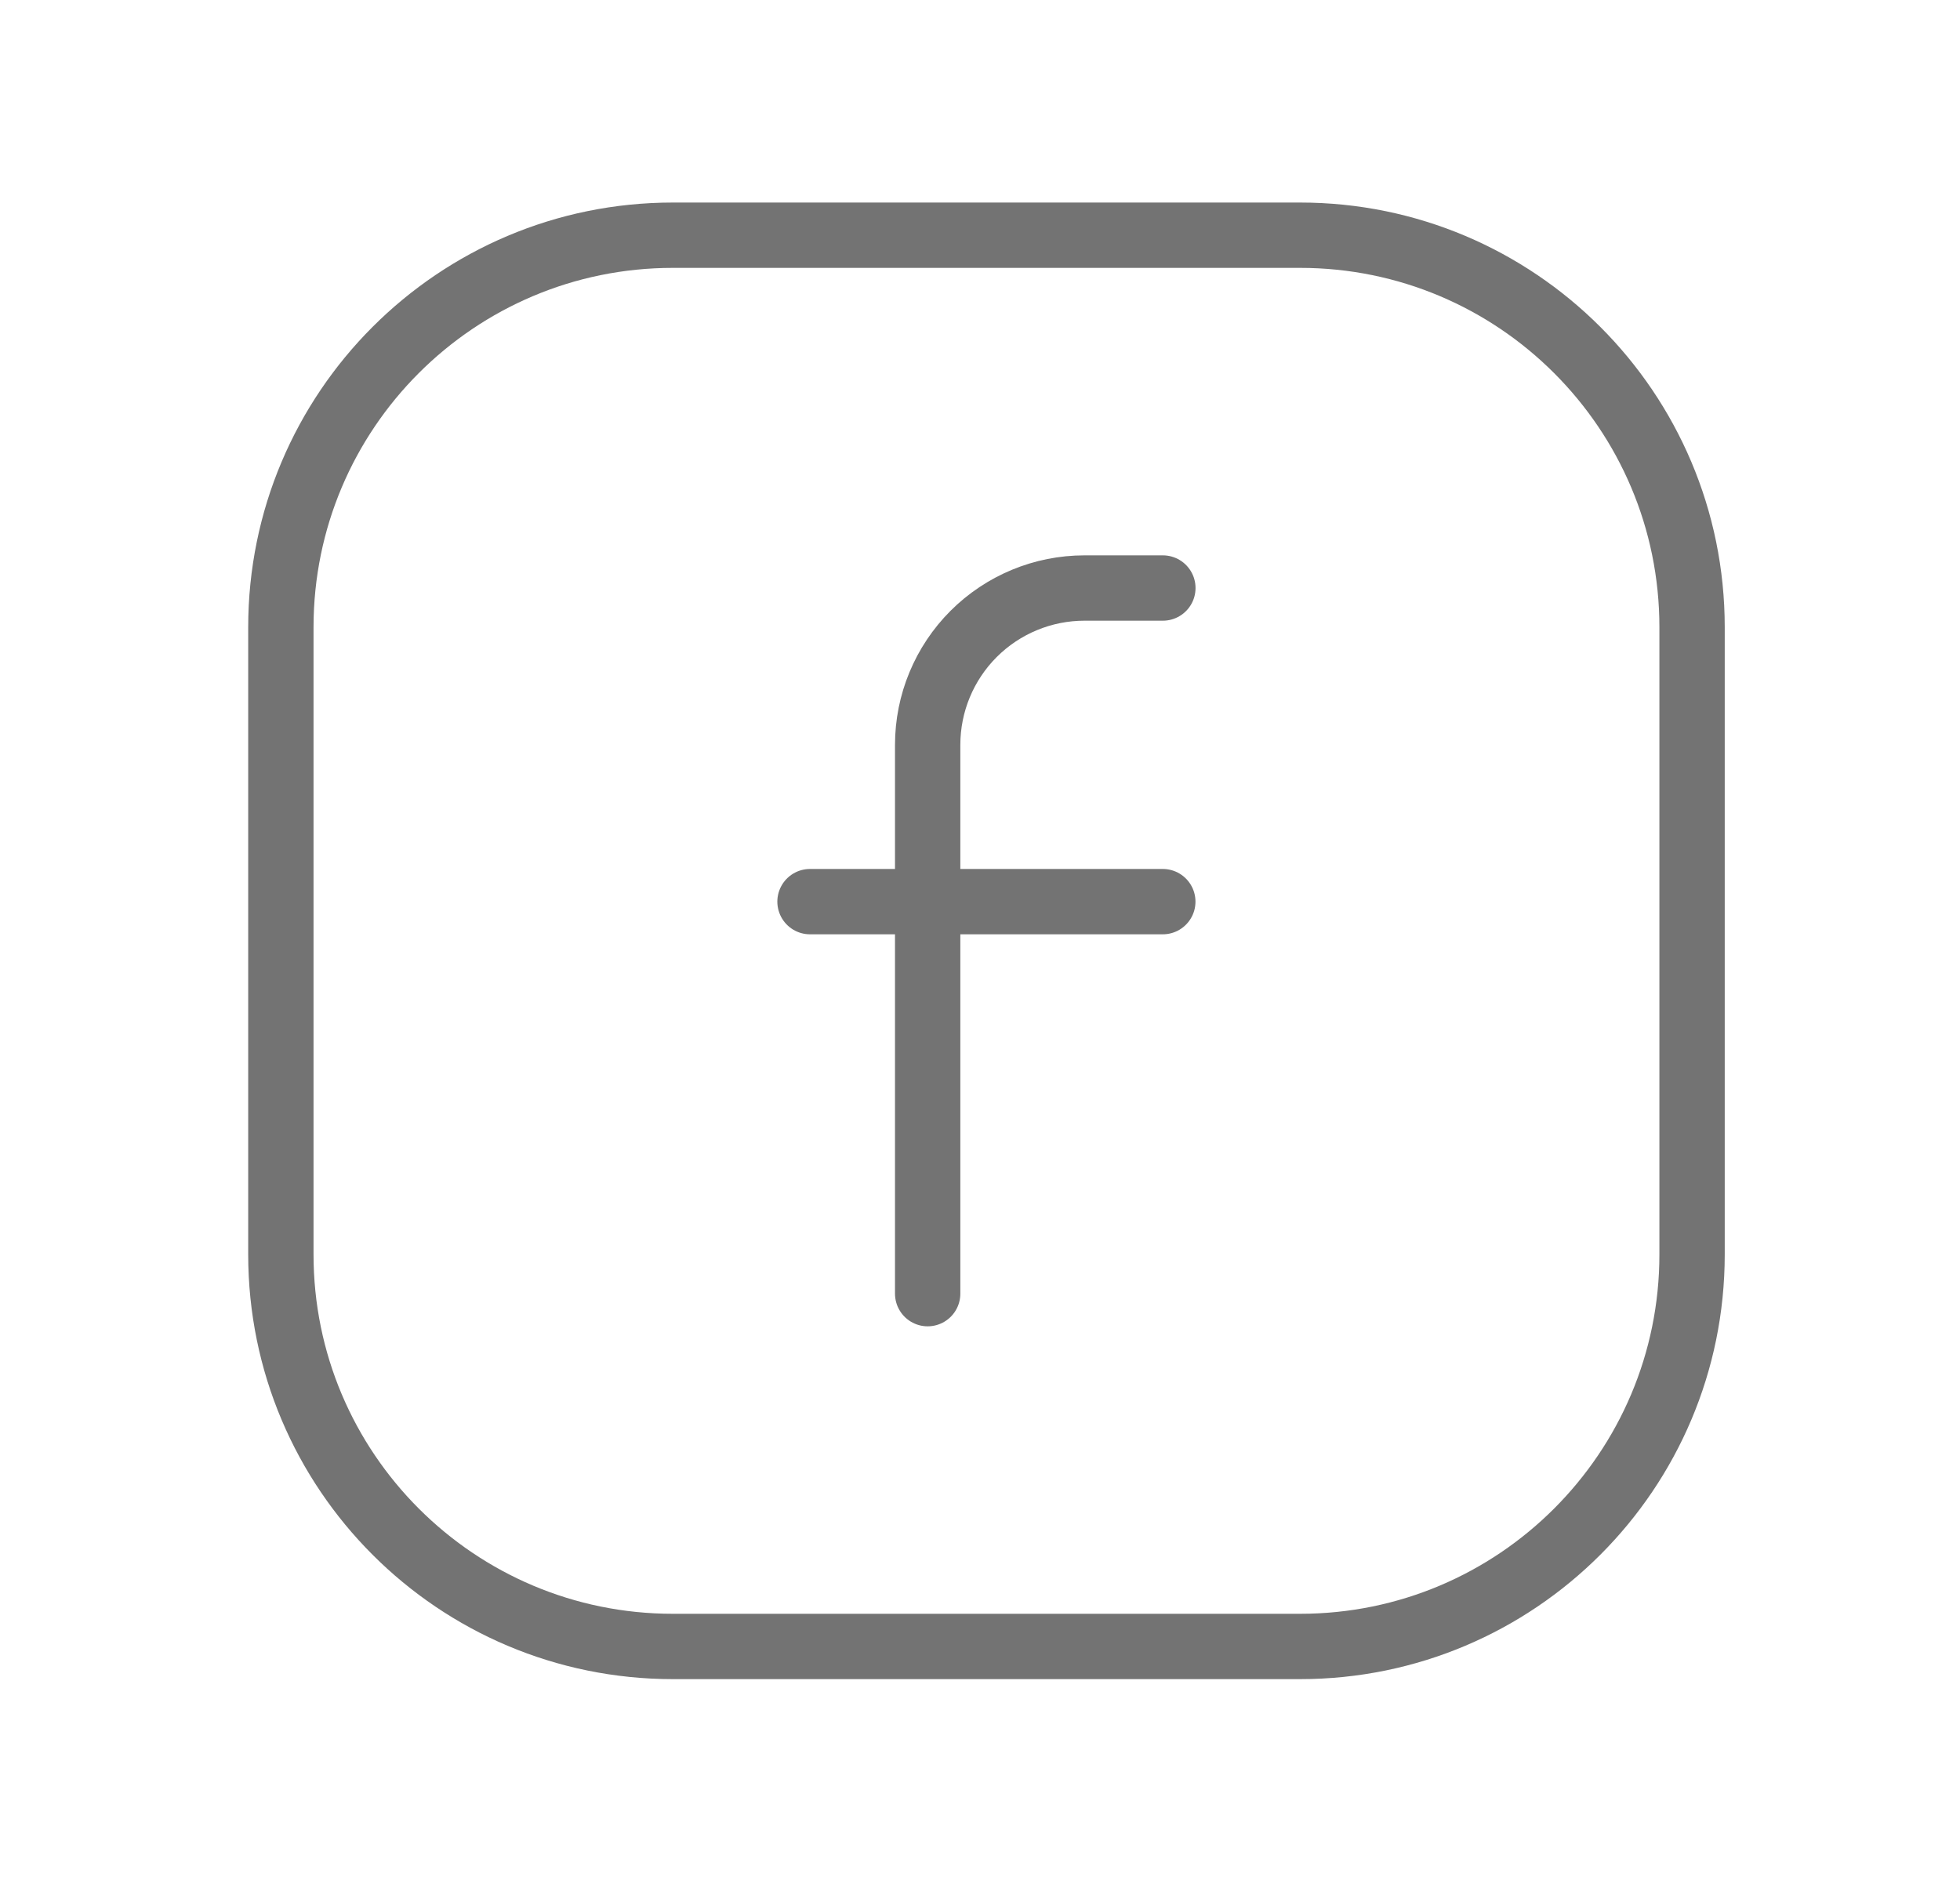 <svg width="30" height="29" viewBox="0 0 30 29" fill="none" xmlns="http://www.w3.org/2000/svg">
<path d="M12.398 13.8H17.798" stroke="#737373" stroke-linecap="round" stroke-linejoin="round"/>
<path d="M17.799 9H16.599C15.963 9 15.352 9.253 14.902 9.703C14.452 10.153 14.199 10.764 14.199 11.4V19.8" stroke="#737373" stroke-linecap="round" stroke-linejoin="round"/>
<path d="M19.899 3.6H10.299C6.985 3.6 4.299 6.286 4.299 9.6V19.2C4.299 22.514 6.985 25.2 10.299 25.2H19.899C23.212 25.2 25.899 22.514 25.899 19.2V9.6C25.899 6.286 23.212 3.6 19.899 3.6Z" stroke="#737373" stroke-linecap="round" stroke-linejoin="round"/>
</svg>
